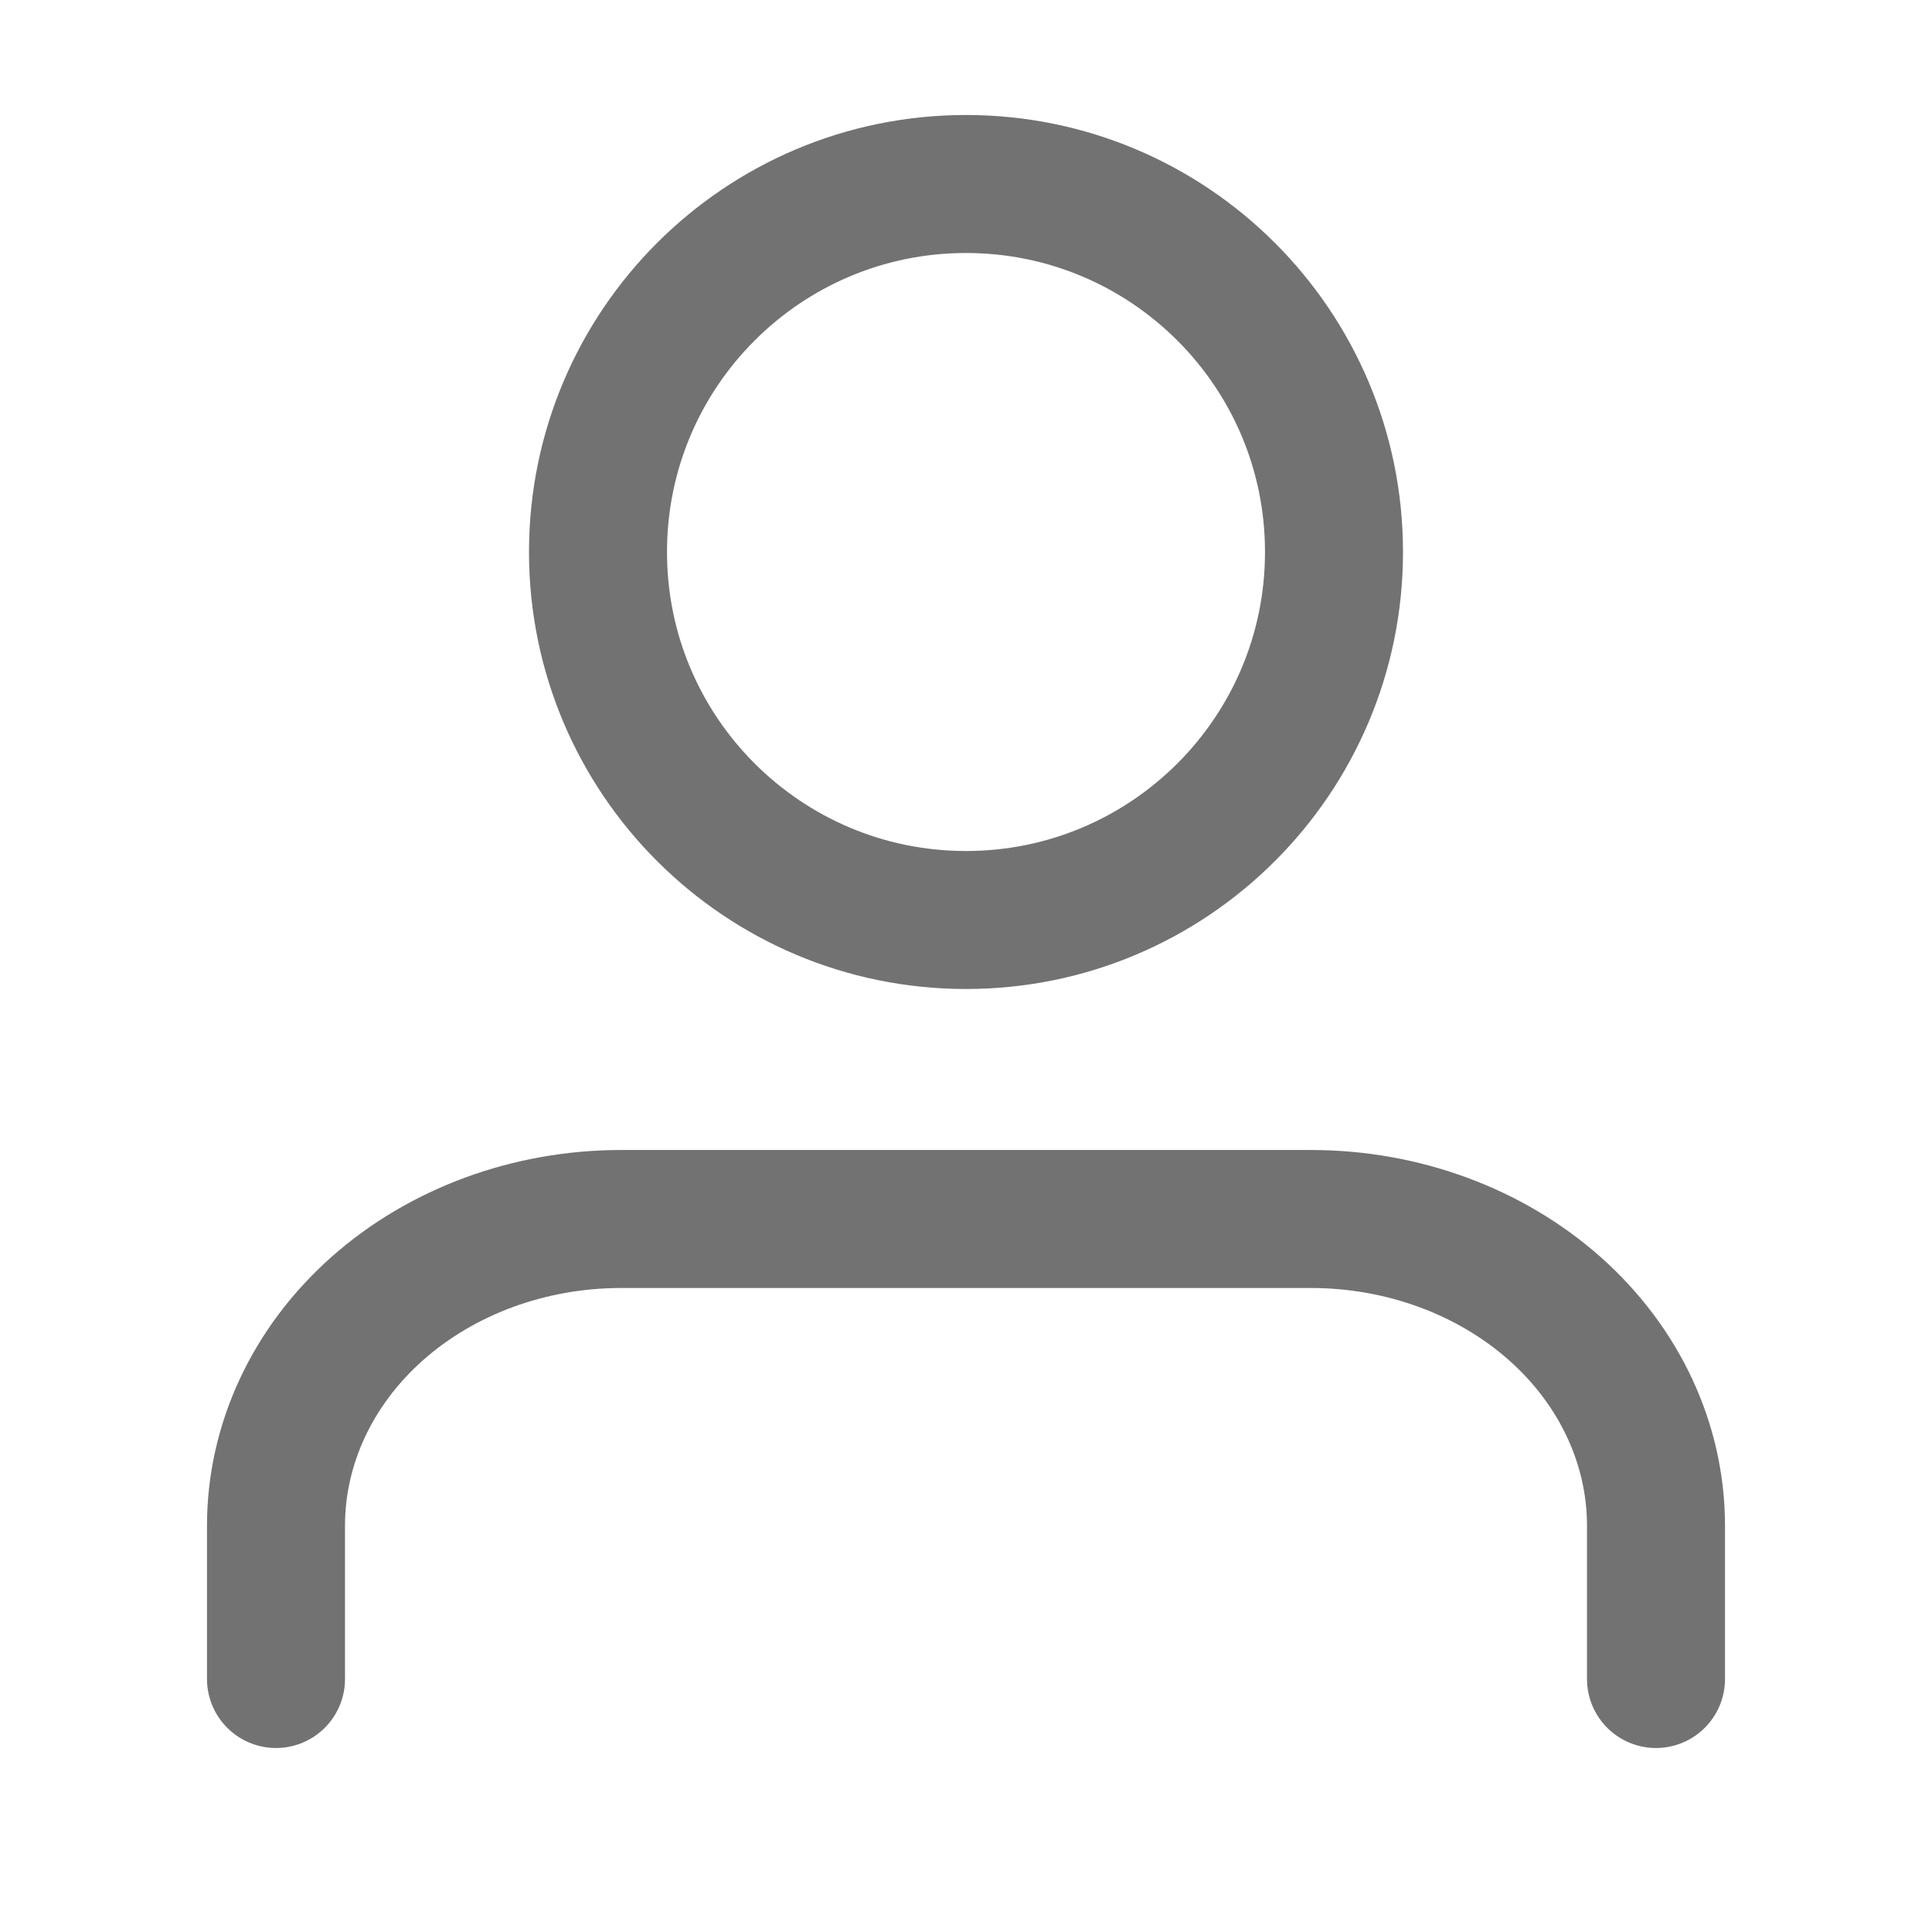 <svg xmlns="http://www.w3.org/2000/svg" width="21" height="21" viewBox="0 0 21 21" fill="none">
  <path d="M18 18.25V16.583C18 15.699 17.605 14.851 16.902 14.226C16.198 13.601 15.245 13.25 14.25 13.25H6.75C5.755 13.25 4.802 13.601 4.098 14.226C3.395 14.851 3 15.699 3 16.583V18.25" stroke="#727272" stroke-width="1.5" stroke-linecap="round" stroke-linejoin="round"/>
  <path d="M10.5 10C12.709 10 14.5 8.209 14.5 6C14.5 3.791 12.709 2 10.5 2C8.291 2 6.5 3.791 6.5 6C6.5 8.209 8.291 10 10.5 10Z" stroke="#727272" stroke-width="1.5" stroke-linecap="round" stroke-linejoin="round"/>
</svg>